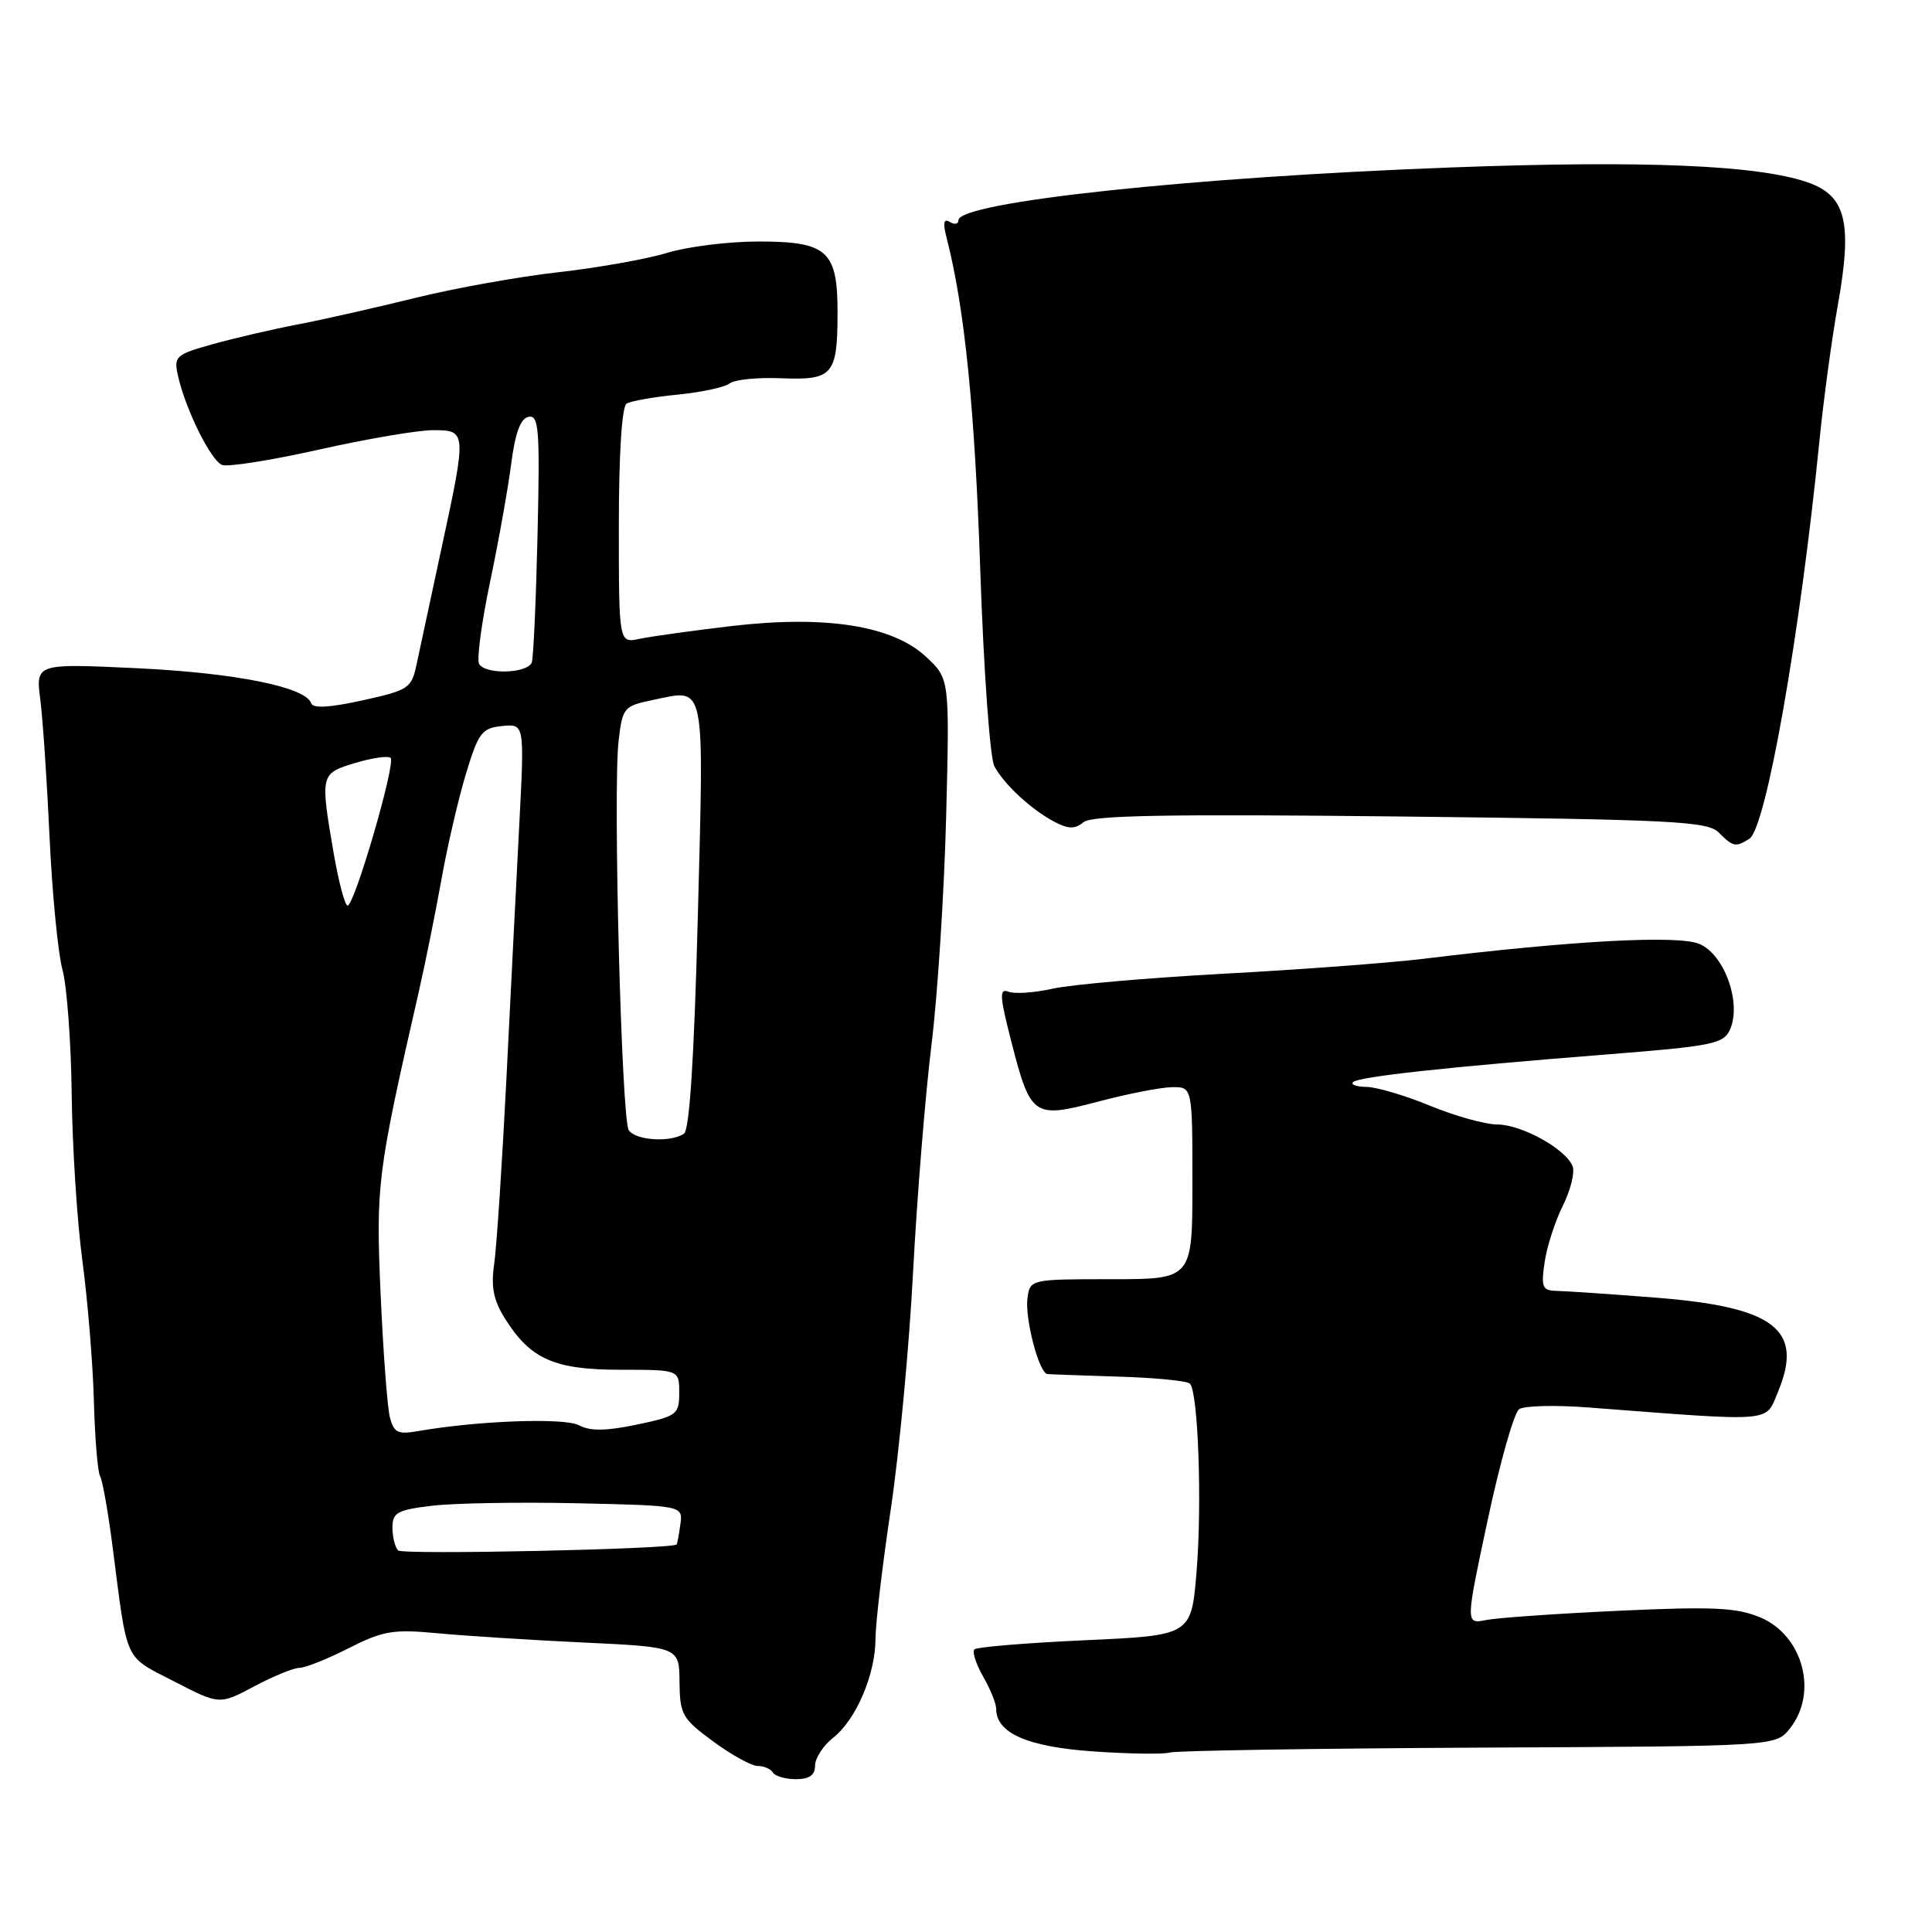 <?xml version="1.0" encoding="UTF-8" standalone="no"?>
<!DOCTYPE svg PUBLIC "-//W3C//DTD SVG 1.1//EN" "http://www.w3.org/Graphics/SVG/1.1/DTD/svg11.dtd" >
<svg xmlns="http://www.w3.org/2000/svg" xmlns:xlink="http://www.w3.org/1999/xlink" version="1.1" viewBox="0 0 256 256">
 <g >
 <path fill="currentColor"
d=" M 108.00 233.95 C 108.00 232.96 109.09 231.29 110.41 230.25 C 113.44 227.86 116.00 221.87 116.01 217.13 C 116.01 215.13 116.92 207.43 118.03 200.00 C 119.14 192.57 120.48 178.40 120.99 168.50 C 121.51 158.60 122.61 145.10 123.42 138.50 C 124.24 131.90 125.11 118.27 125.37 108.22 C 125.83 89.94 125.83 89.94 122.71 87.03 C 118.28 82.89 109.40 81.49 96.88 82.96 C 91.72 83.57 86.26 84.33 84.75 84.65 C 82.00 85.23 82.00 85.23 82.00 69.68 C 82.00 60.12 82.40 53.87 83.03 53.48 C 83.59 53.14 86.63 52.60 89.78 52.29 C 92.92 51.98 96.03 51.32 96.67 50.81 C 97.31 50.30 100.39 49.99 103.50 50.12 C 110.34 50.40 110.96 49.69 110.98 41.58 C 111.01 33.23 109.66 32.00 100.50 32.00 C 96.55 32.00 91.11 32.68 88.41 33.50 C 85.71 34.33 79.22 35.48 74.00 36.07 C 68.78 36.65 60.23 38.19 55.00 39.48 C 49.77 40.77 42.80 42.35 39.50 42.98 C 36.20 43.61 31.13 44.79 28.24 45.59 C 23.26 46.98 23.01 47.21 23.58 49.78 C 24.57 54.22 27.94 61.04 29.43 61.61 C 30.19 61.90 35.97 60.99 42.28 59.57 C 48.58 58.16 55.37 57.00 57.37 57.00 C 61.85 57.00 61.86 57.10 58.47 72.79 C 57.08 79.23 55.62 86.05 55.22 87.94 C 54.53 91.22 54.20 91.44 48.04 92.80 C 43.65 93.77 41.46 93.89 41.23 93.18 C 40.51 91.03 31.15 89.16 18.12 88.54 C 4.73 87.91 4.73 87.91 5.34 92.71 C 5.68 95.34 6.23 103.58 6.57 111.00 C 6.92 118.42 7.68 126.30 8.28 128.50 C 8.87 130.70 9.42 138.12 9.50 145.00 C 9.58 151.88 10.21 161.78 10.91 167.00 C 11.61 172.22 12.30 180.59 12.44 185.59 C 12.57 190.60 12.95 195.11 13.27 195.62 C 13.58 196.14 14.33 200.37 14.93 205.03 C 16.92 220.52 16.38 219.35 23.06 222.79 C 29.08 225.90 29.08 225.90 33.69 223.45 C 36.22 222.10 38.92 221.00 39.68 221.00 C 40.44 221.00 43.38 219.83 46.21 218.39 C 50.75 216.09 52.11 215.86 57.92 216.41 C 61.54 216.75 70.24 217.31 77.25 217.64 C 90.00 218.24 90.00 218.24 90.04 222.87 C 90.08 227.17 90.39 227.73 94.50 230.75 C 96.93 232.54 99.58 234.00 100.40 234.00 C 101.21 234.00 102.13 234.39 102.42 234.88 C 102.72 235.36 104.10 235.75 105.48 235.75 C 107.24 235.75 108.00 235.21 108.00 233.95 Z  M 195.88 231.57 C 235.27 231.39 235.27 231.39 237.13 229.08 C 240.95 224.37 238.94 216.72 233.26 214.32 C 230.12 213.01 227.03 212.86 214.59 213.43 C 206.38 213.81 198.44 214.36 196.93 214.66 C 194.18 215.21 194.18 215.21 197.13 201.39 C 198.75 193.79 200.62 187.19 201.29 186.73 C 201.95 186.26 206.10 186.16 210.50 186.50 C 235.37 188.40 233.88 188.52 235.58 184.46 C 239.06 176.14 235.15 173.16 219.20 171.93 C 213.31 171.47 207.52 171.08 206.31 171.05 C 204.36 171.01 204.18 170.60 204.67 167.25 C 204.97 165.19 206.06 161.82 207.08 159.77 C 208.11 157.71 208.69 155.36 208.38 154.54 C 207.50 152.26 201.62 149.00 198.38 149.00 C 196.80 148.99 192.80 147.88 189.50 146.52 C 186.20 145.16 182.41 144.04 181.08 144.02 C 179.75 144.01 178.94 143.72 179.28 143.39 C 180.00 142.67 191.61 141.40 212.90 139.72 C 226.95 138.61 228.39 138.32 229.24 136.41 C 230.80 132.89 228.48 126.44 225.16 125.07 C 222.30 123.88 208.31 124.64 188.50 127.06 C 184.10 127.59 172.27 128.48 162.20 129.02 C 152.14 129.57 141.92 130.46 139.51 131.00 C 137.09 131.54 134.45 131.73 133.64 131.41 C 132.39 130.93 132.45 131.96 134.02 138.08 C 136.57 147.98 136.94 148.23 145.50 145.97 C 149.35 144.95 153.74 144.09 155.25 144.06 C 158.00 144.00 158.00 144.00 158.00 156.75 C 158.00 169.50 158.00 169.50 147.25 169.50 C 136.60 169.50 136.50 169.52 136.15 171.96 C 135.77 174.67 137.67 181.96 138.79 182.07 C 139.18 182.11 143.44 182.26 148.25 182.41 C 153.07 182.56 157.31 182.97 157.67 183.34 C 158.77 184.44 159.29 199.31 158.55 208.28 C 157.85 216.70 157.85 216.70 143.77 217.34 C 136.03 217.69 129.43 218.24 129.11 218.55 C 128.80 218.87 129.32 220.49 130.27 222.15 C 131.22 223.80 132.00 225.73 132.00 226.43 C 132.00 229.64 136.12 231.46 144.83 232.07 C 149.60 232.40 154.18 232.47 155.00 232.22 C 155.82 231.97 174.22 231.68 195.88 231.57 Z  M 231.80 111.14 C 234.00 109.75 238.50 84.24 241.07 58.55 C 241.62 53.02 242.72 44.90 243.51 40.50 C 245.49 29.42 244.62 25.91 239.46 24.14 C 232.86 21.87 217.75 21.24 192.50 22.18 C 157.89 23.46 127.00 26.77 127.00 29.19 C 127.00 29.70 126.48 29.80 125.85 29.41 C 125.03 28.90 124.92 29.53 125.45 31.60 C 127.82 40.79 129.17 54.22 129.89 75.54 C 130.34 88.79 131.18 100.47 131.76 101.54 C 133.07 103.98 136.76 107.37 139.81 108.94 C 141.61 109.87 142.45 109.87 143.58 108.94 C 144.67 108.03 154.89 107.85 185.55 108.19 C 221.76 108.60 226.25 108.82 227.75 110.32 C 229.65 112.23 229.99 112.29 231.80 111.14 Z  M 52.75 205.44 C 52.34 205.01 52.00 203.65 52.00 202.41 C 52.00 200.42 52.65 200.07 57.25 199.52 C 60.14 199.17 68.80 199.02 76.50 199.19 C 90.50 199.50 90.50 199.50 90.15 202.00 C 89.96 203.38 89.74 204.57 89.65 204.65 C 89.01 205.28 53.33 206.04 52.75 205.44 Z  M 51.65 187.75 C 51.32 186.42 50.77 179.07 50.43 171.41 C 49.80 156.98 49.98 155.53 55.47 131.50 C 56.35 127.65 57.71 120.90 58.50 116.50 C 59.28 112.10 60.75 105.80 61.75 102.50 C 63.40 97.07 63.85 96.47 66.54 96.20 C 69.50 95.91 69.50 95.91 68.81 109.20 C 68.43 116.52 67.66 131.72 67.10 143.00 C 66.53 154.28 65.80 165.30 65.48 167.50 C 65.04 170.51 65.39 172.29 66.90 174.70 C 70.29 180.10 73.44 181.50 82.20 181.50 C 90.00 181.50 90.00 181.50 90.00 184.54 C 90.00 187.43 89.72 187.65 84.38 188.77 C 80.30 189.62 78.21 189.65 76.73 188.86 C 74.81 187.83 63.40 188.24 55.38 189.63 C 52.70 190.10 52.17 189.83 51.65 187.75 Z  M 83.31 149.75 C 82.35 148.25 81.21 104.67 81.97 98.15 C 82.48 93.77 82.66 93.55 86.46 92.76 C 93.59 91.29 93.28 89.84 92.47 121.26 C 91.98 140.23 91.37 149.74 90.62 150.23 C 88.82 151.42 84.19 151.11 83.31 149.75 Z  M 44.20 112.98 C 42.42 102.58 42.44 102.48 47.10 101.09 C 49.35 100.41 51.45 100.12 51.76 100.43 C 52.47 101.13 46.97 120.00 46.06 120.00 C 45.70 120.00 44.87 116.84 44.20 112.98 Z  M 63.49 87.99 C 63.15 87.43 63.79 82.60 64.91 77.24 C 66.04 71.88 67.30 64.81 67.73 61.51 C 68.27 57.33 68.97 55.43 70.05 55.23 C 71.40 54.97 71.55 56.89 71.23 70.72 C 71.03 79.40 70.69 87.06 70.47 87.75 C 69.98 89.24 64.39 89.43 63.49 87.99 Z "/>
</g>
</svg>